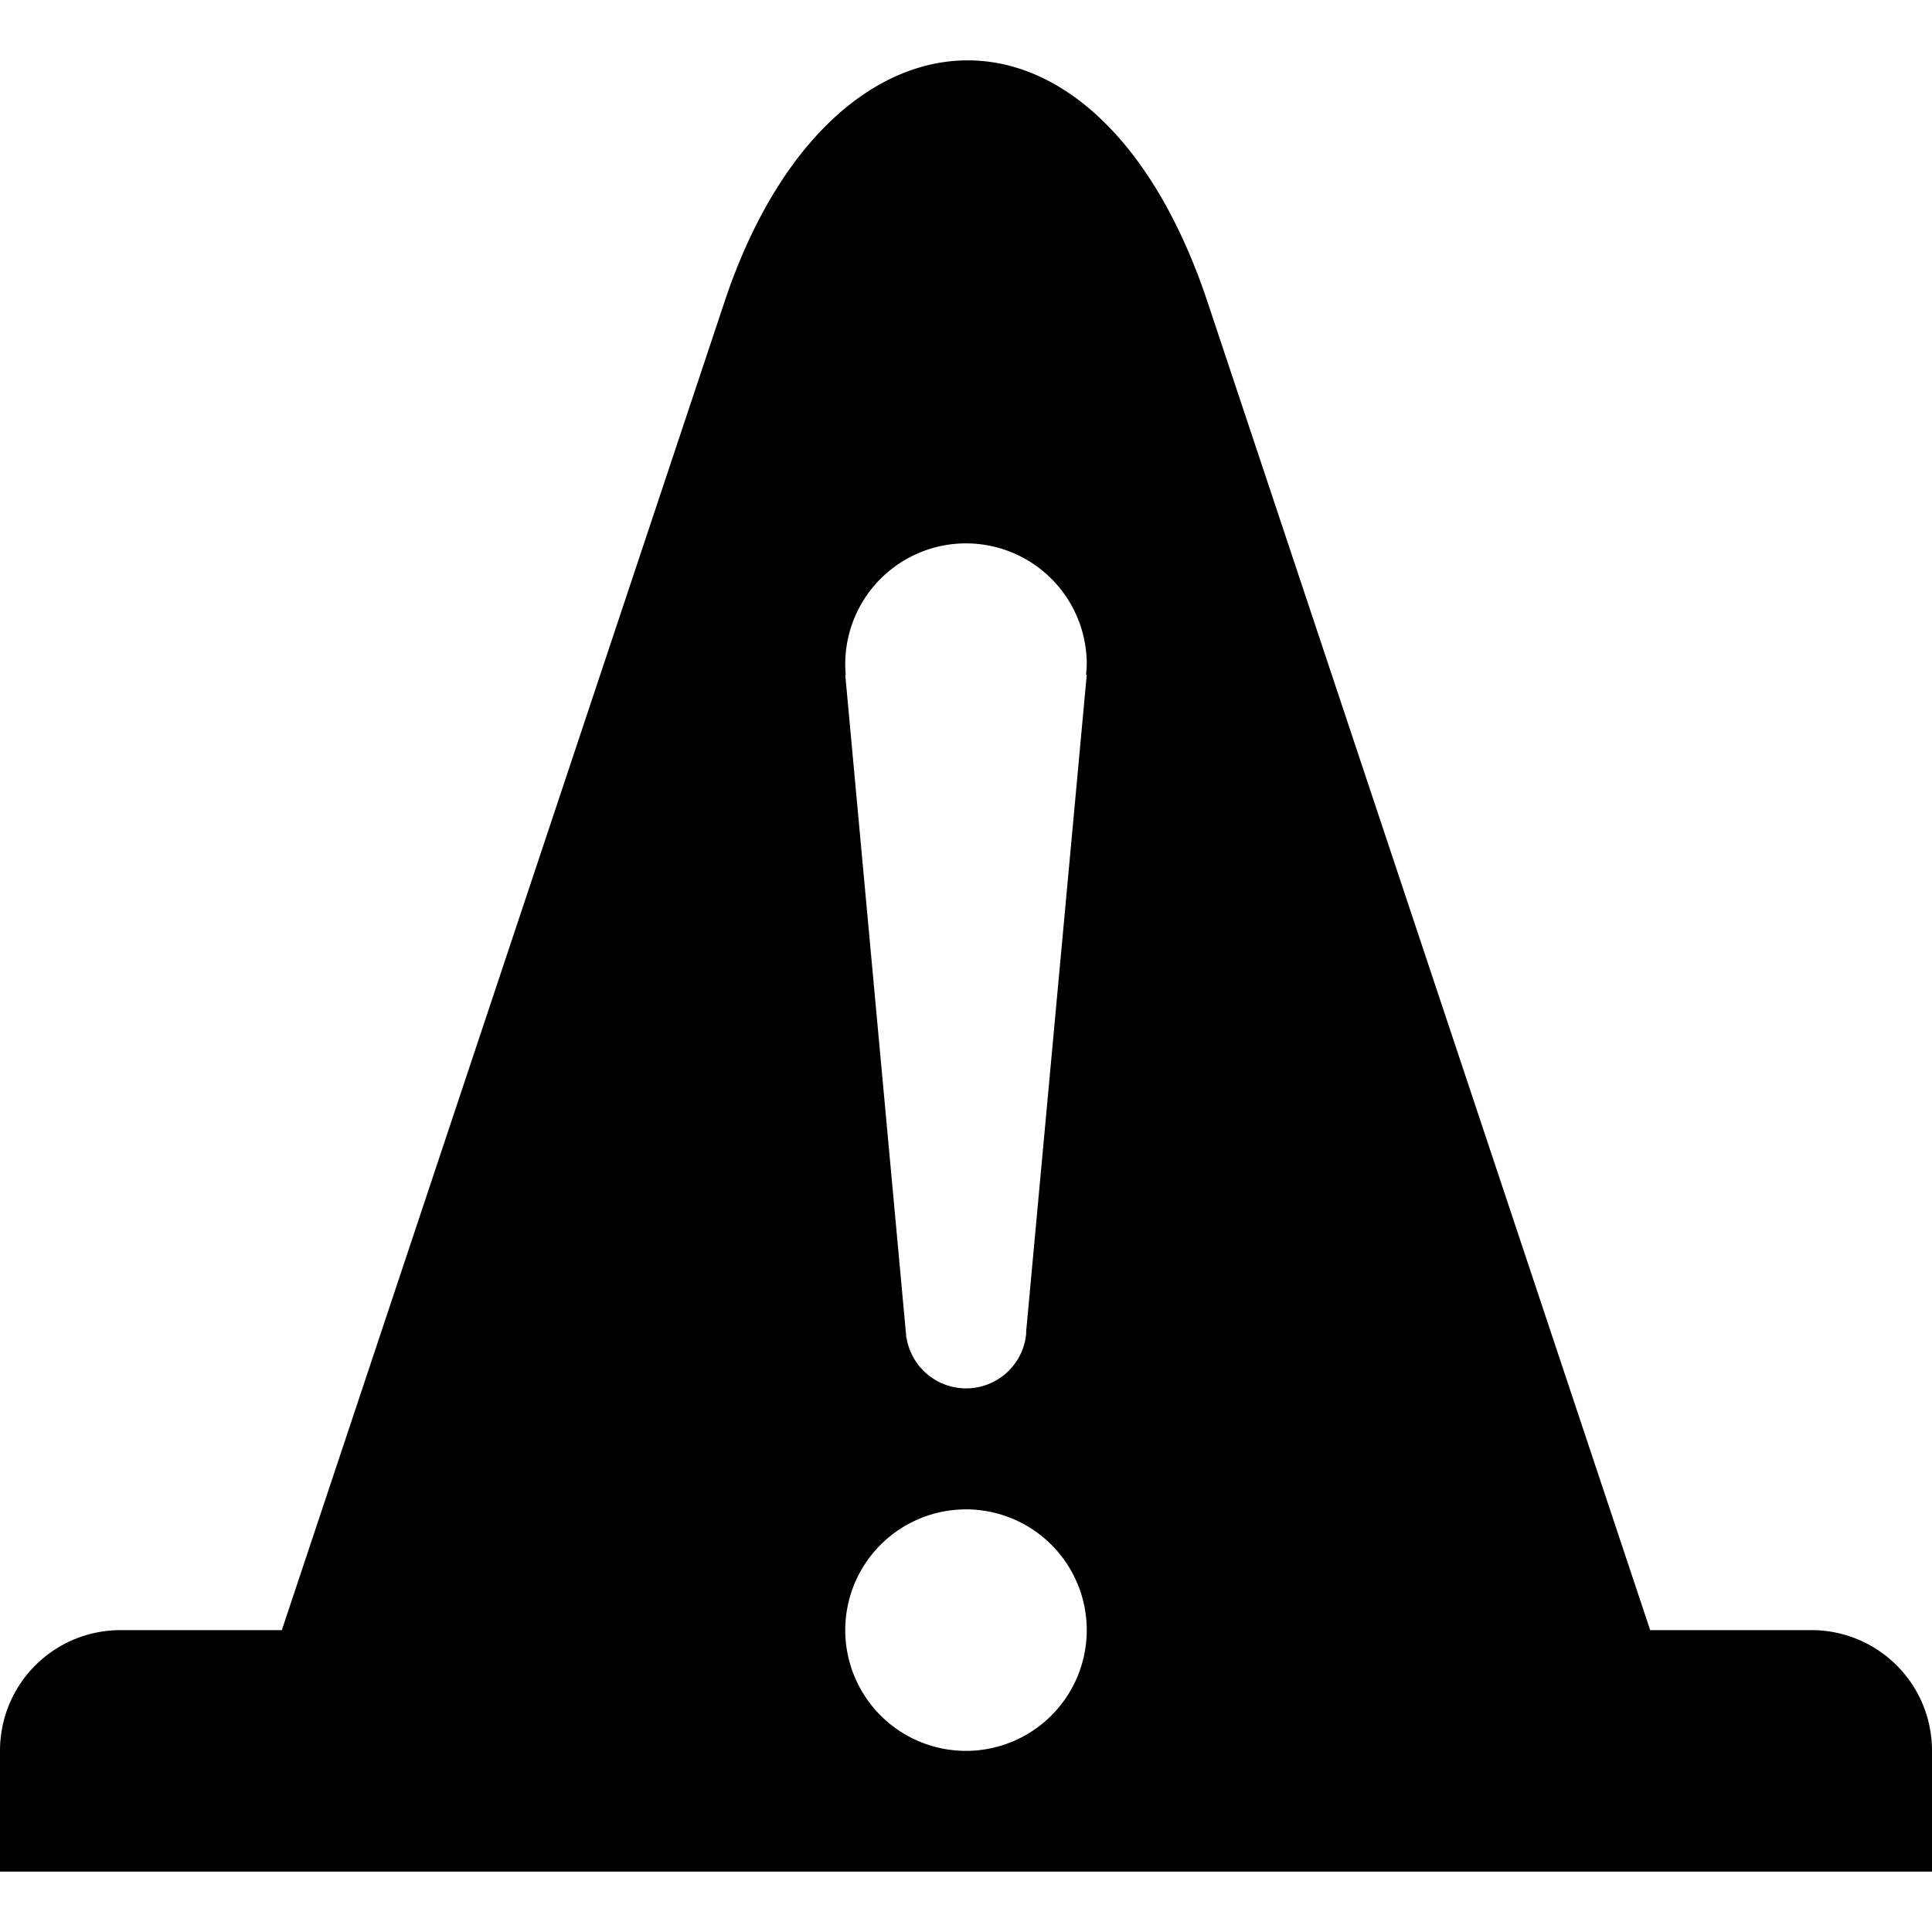 <?xml version="1.0" encoding="UTF-8" standalone="no"?>
<!-- Created with Inkscape (http://www.inkscape.org/) -->

<svg
   xmlns:dc="http://purl.org/dc/elements/1.1/"
   xmlns:cc="http://creativecommons.org/ns#"
   xmlns:rdf="http://www.w3.org/1999/02/22-rdf-syntax-ns#"
   xmlns:svg="http://www.w3.org/2000/svg"
   xmlns="http://www.w3.org/2000/svg"
   xmlns:sodipodi="http://sodipodi.sourceforge.net/DTD/sodipodi-0.dtd"
        xmlns:inkscape="http://www.inkscape.org/namespaces/inkscape" width="32" height="32"
        viewBox="0 0 32 32"
   version="1.1" id="svg7566" inkscape:version="0.92.3 (2405546, 2018-03-11)"
   sodipodi:docname="ic_warning.svg">
  <defs
     id="defs7560" />
  <sodipodi:namedview
     id="base"
     pagecolor="#ffffff"
     bordercolor="#666666"
     borderopacity="1.0"
     inkscape:pageopacity="0.0"
     inkscape:pageshadow="2" inkscape:zoom="11.2" inkscape:cx="18.799483" inkscape:cy="15.787945"
     inkscape:document-units="px"
     inkscape:current-layer="layer1"
     showgrid="true"
     units="px"
     inkscape:snap-bbox="true"
     inkscape:bbox-paths="true"
     inkscape:bbox-nodes="true"
     inkscape:snap-bbox-edge-midpoints="true"
     inkscape:snap-bbox-midpoints="true"
     inkscape:object-paths="true"
     inkscape:snap-intersection-paths="true"
     inkscape:snap-smooth-nodes="true"
     inkscape:snap-midpoints="true"
     inkscape:snap-object-midpoints="true"
     inkscape:snap-center="true"
     inkscape:snap-text-baseline="true" inkscape:window-width="1920" inkscape:window-height="1053"
          inkscape:window-x="0" inkscape:window-y="27"
     inkscape:window-maximized="1">
    <inkscape:grid
       type="xygrid"
       id="grid8111" />
  </sodipodi:namedview>
  <g
     inkscape:label="Layer 1"
     inkscape:groupmode="layer" id="layer1" transform="translate(0,-1090.52)">
    <path
       style="color:#000000;display:inline;overflow:visible;visibility:visible;opacity:1;vector-effect:none;fill:#000000;fill-opacity:1;fill-rule:nonzero;stroke:none;stroke-width:0.2;stroke-linecap:round;stroke-linejoin:round;stroke-miterlimit:4;stroke-dasharray:none;stroke-dashoffset:0;stroke-opacity:1;marker:none;paint-order:normal;enable-background:accumulate"
            d="m 16,1091.52 c -1.555,0.016 -3.121,1.363 -4,4 l -7.332,22 H 2 c -1.108,0 -2,0.892 -2,2 v 2 h 32 v -2 c 0,-1.108 -0.892,-2 -2,-2 H 27.332 L 20,1095.52 c -0.9,-2.7 -2.445,-4.016 -4,-4 z m 0,8 a 2,2 0 0 1 2,2 2,2 0 0 1 -0.012,0.176 H 18 l -1.004,10.883 a 1,1 0 0 1 0,0.039 l -0.008,0.062 A 1,1 0 0 1 16,1113.516 a 1,1 0 0 1 -0.984,-0.832 h -0.004 l -0.008,-0.094 L 14,1101.696 h 0.008 A 2,2 0 0 1 14,1101.52 a 2,2 0 0 1 2,-2 z m 0,16 a 2,2 0 0 1 2,2 2,2 0 0 1 -2,2 2,2 0 0 1 -2,-2 2,2 0 0 1 2,-2 z"
       id="path7543"
       inkscape:connector-curvature="0" />
  </g>
</svg>

